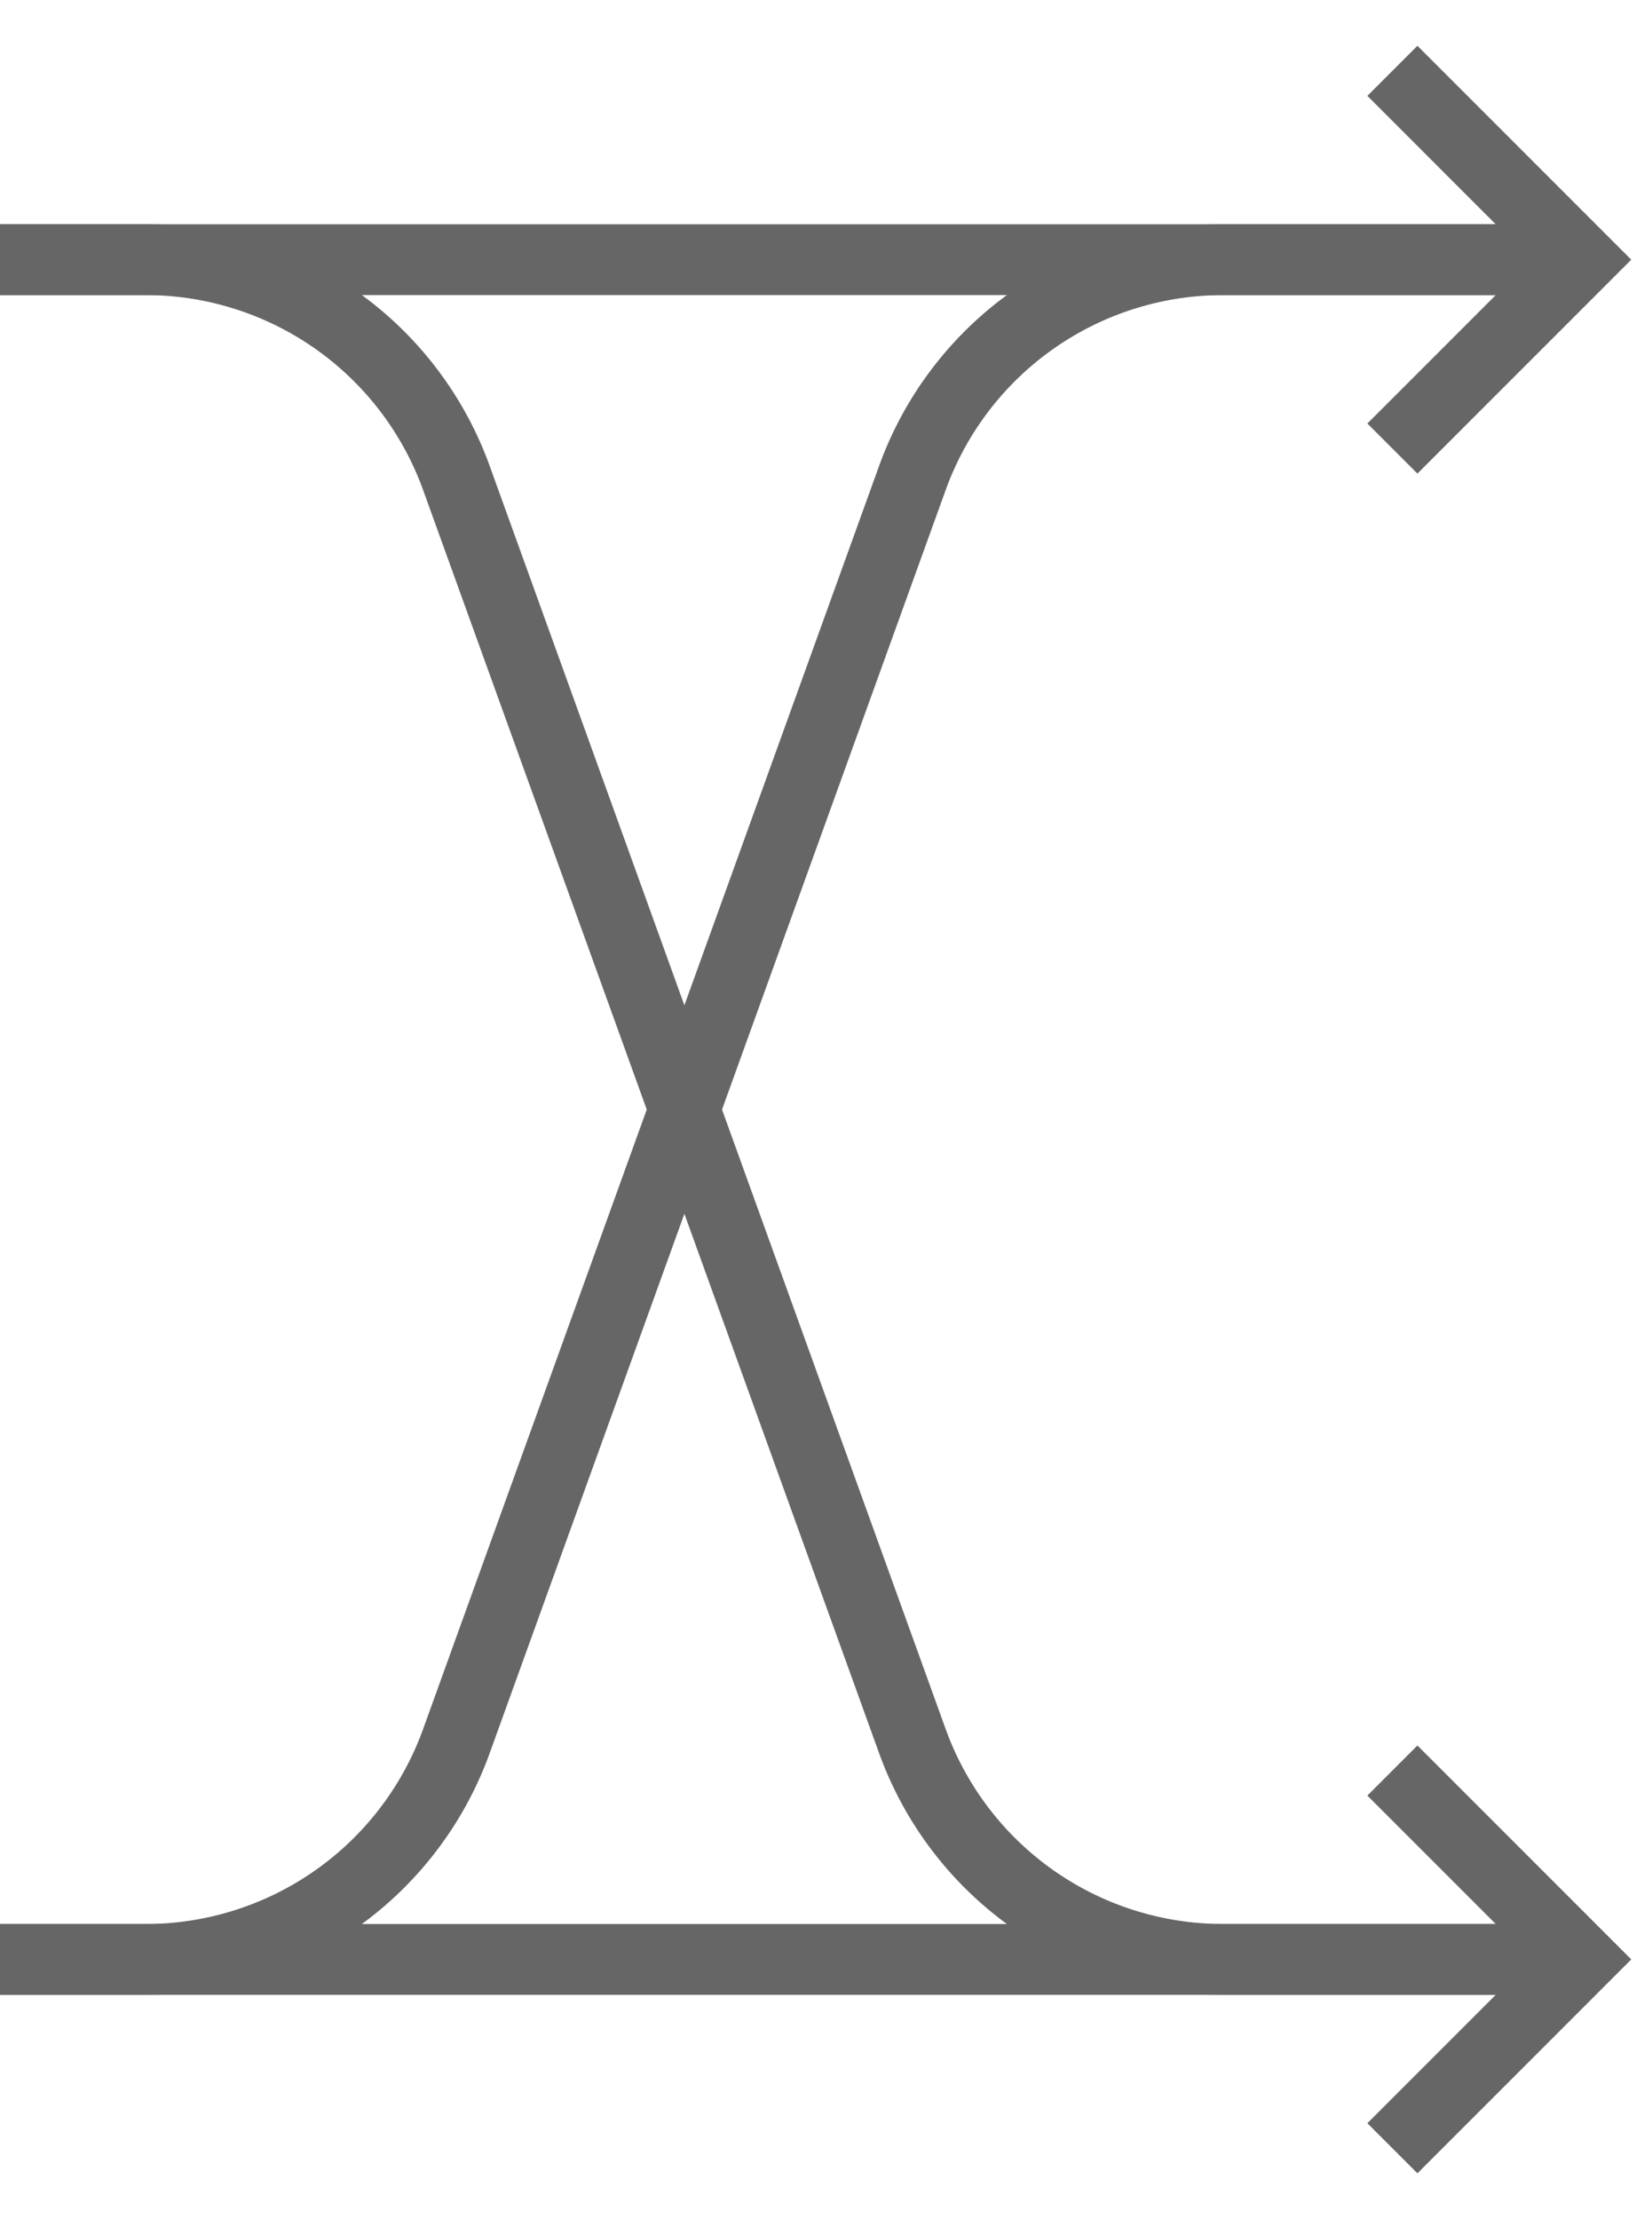 <svg xmlns="http://www.w3.org/2000/svg" width="70" height="94" viewBox="0 0 70 94"><title>LT-to-RT+LT-to-RB+LB-to-RT+LB-to-RB</title><path d="M65,83H51.829a14,14,0,0,1-13.168-9.245L19.338,20.245A14,14,0,0,0,6.171,11H0" fill="none" stroke="#666" stroke-miterlimit="10" stroke-width="3"/><line x1="65" y1="83" y2="83" fill="none" stroke="#666" stroke-miterlimit="10" stroke-width="3"/><line x1="65" y1="11" y2="11" fill="none" stroke="#666" stroke-miterlimit="10" stroke-width="3"/><path d="M65,11H51.829a14,14,0,0,0-13.168,9.245L19.338,73.755A14,14,0,0,1,6.171,83H0" fill="none" stroke="#666" stroke-miterlimit="10" stroke-width="3"/><polyline points="59 75 67 83 59 91" fill="none" stroke="#666" stroke-miterlimit="10" stroke-width="3"/><polyline points="59 3 67 11 59 19" fill="none" stroke="#666" stroke-miterlimit="10" stroke-width="3"/></svg>